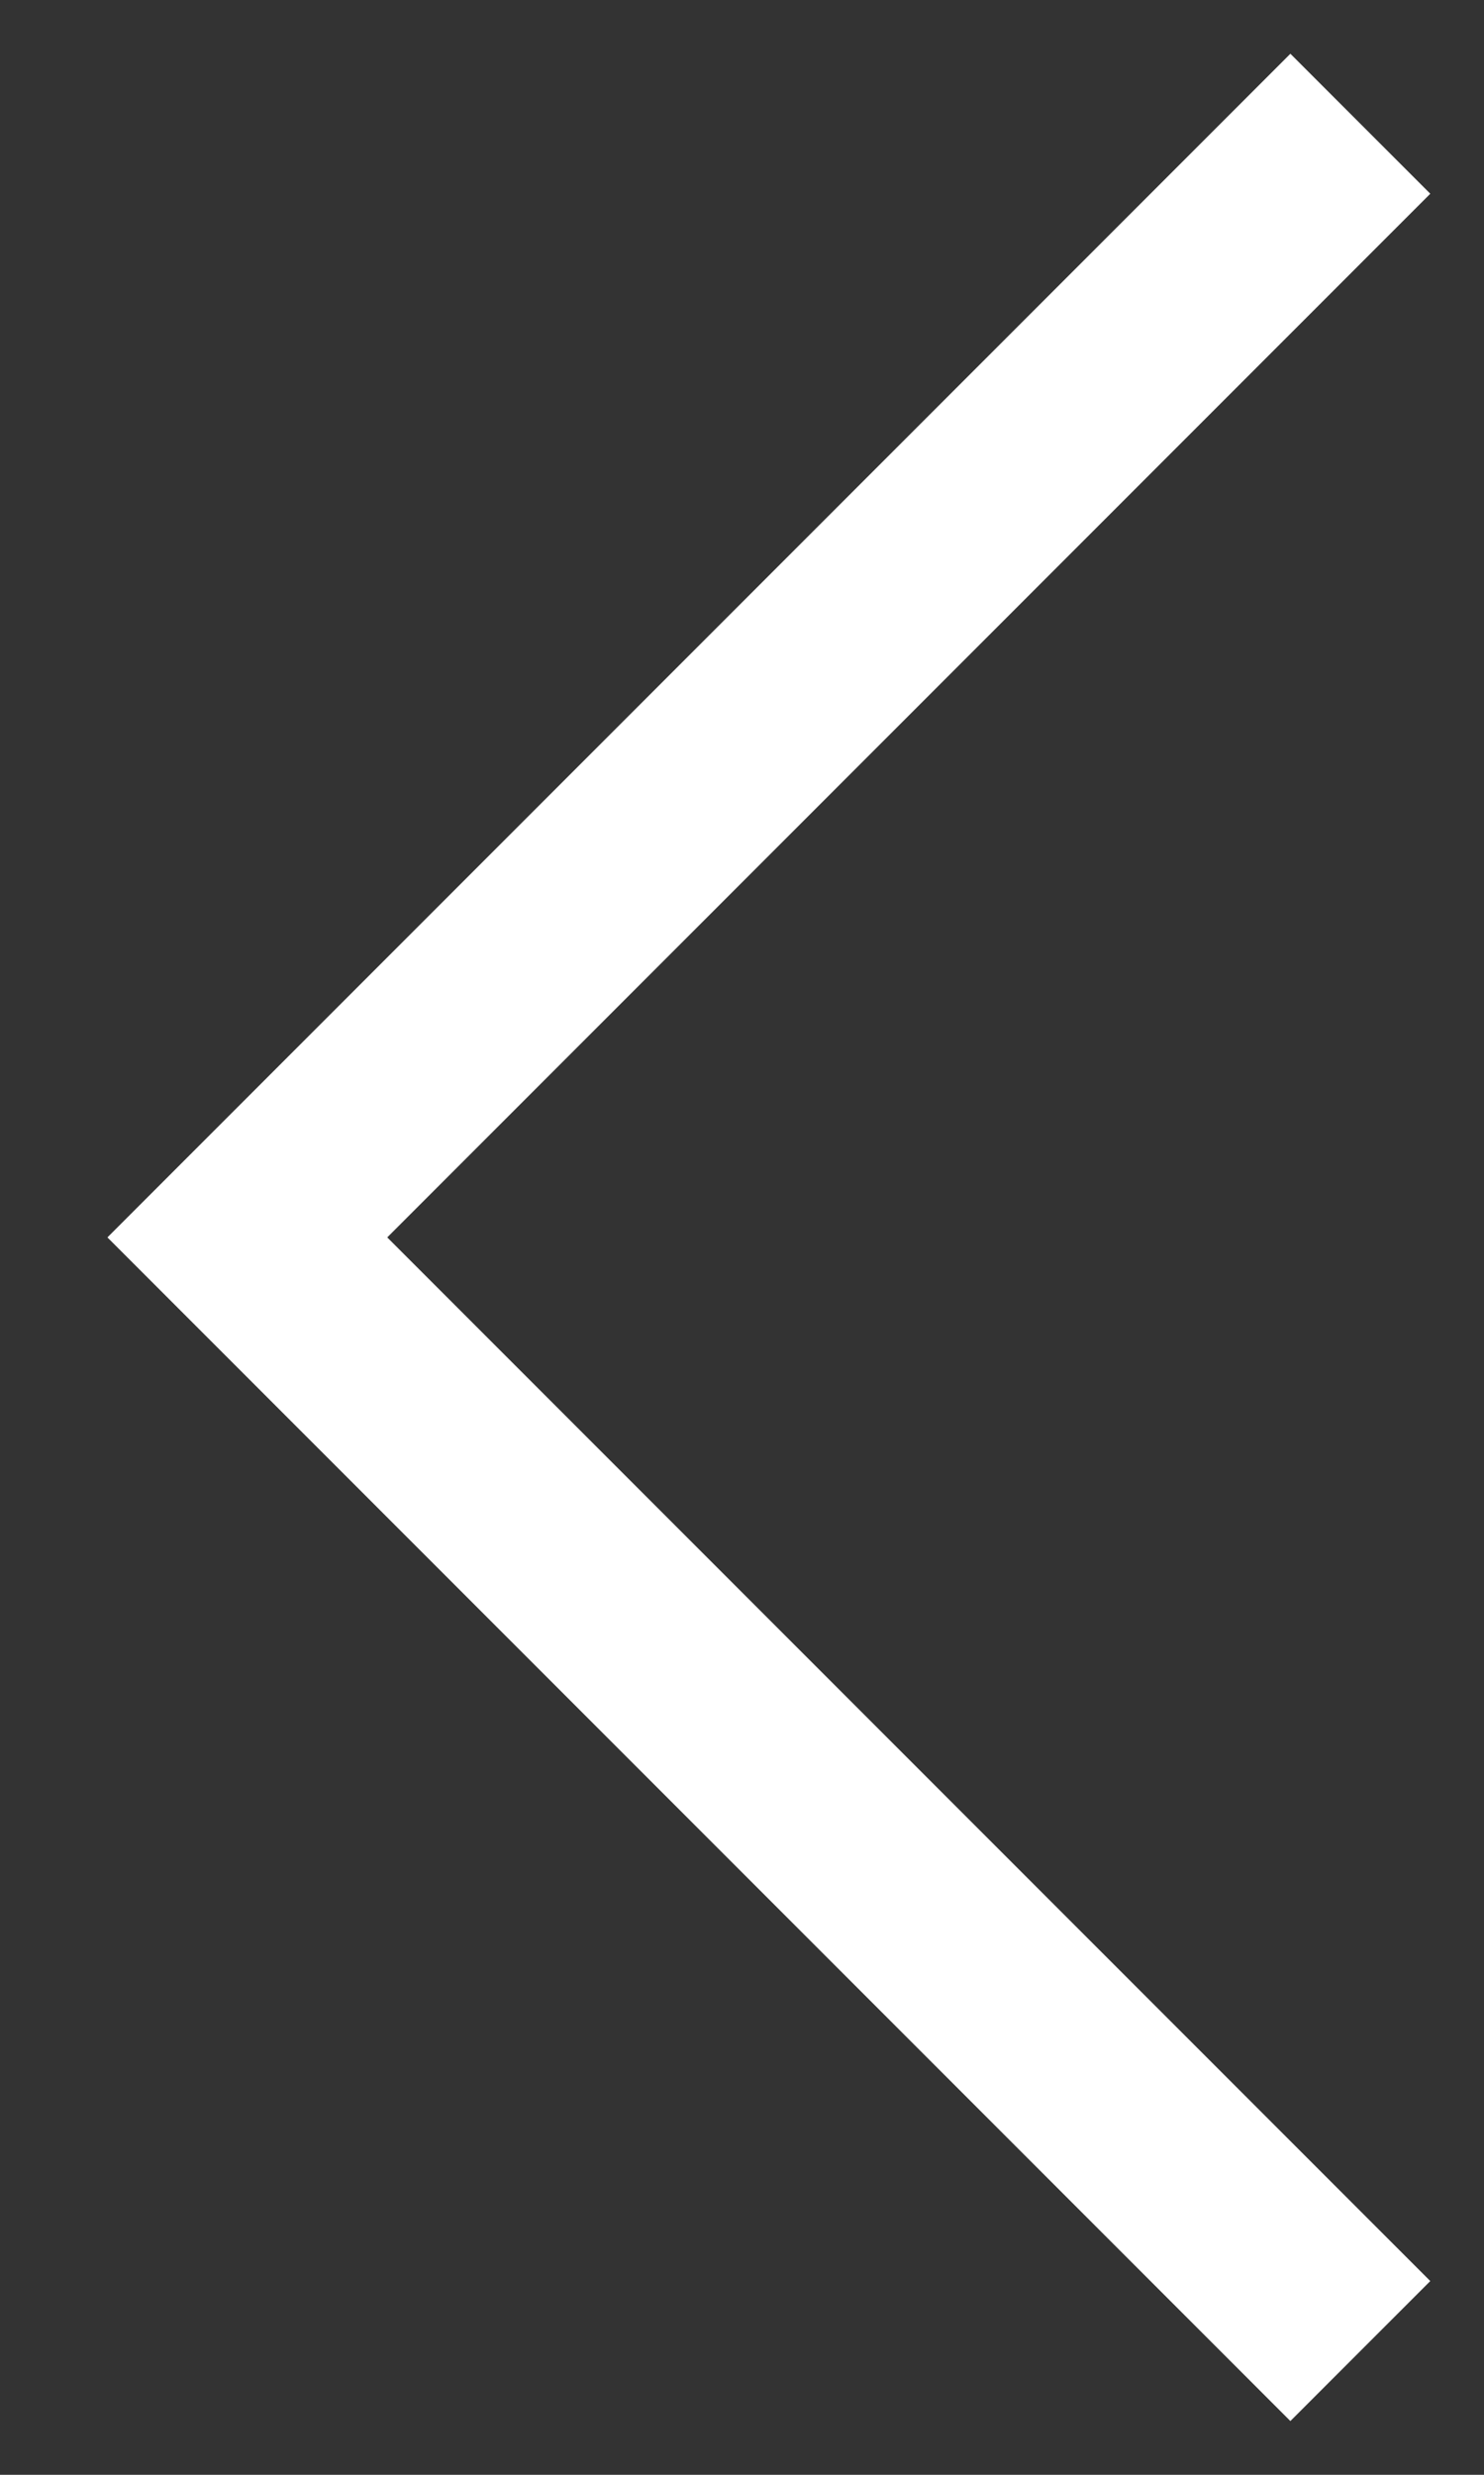 <svg width="12" height="20" viewBox="0 0 12 20" fill="none" xmlns="http://www.w3.org/2000/svg">
                  <rect x="0" y="0" width="12" height="20" fill="#333333" stroke="none"/>
                  <path d="M11 1L2 10L11 19" stroke="white" stroke-width="1.6"/>
                </svg>